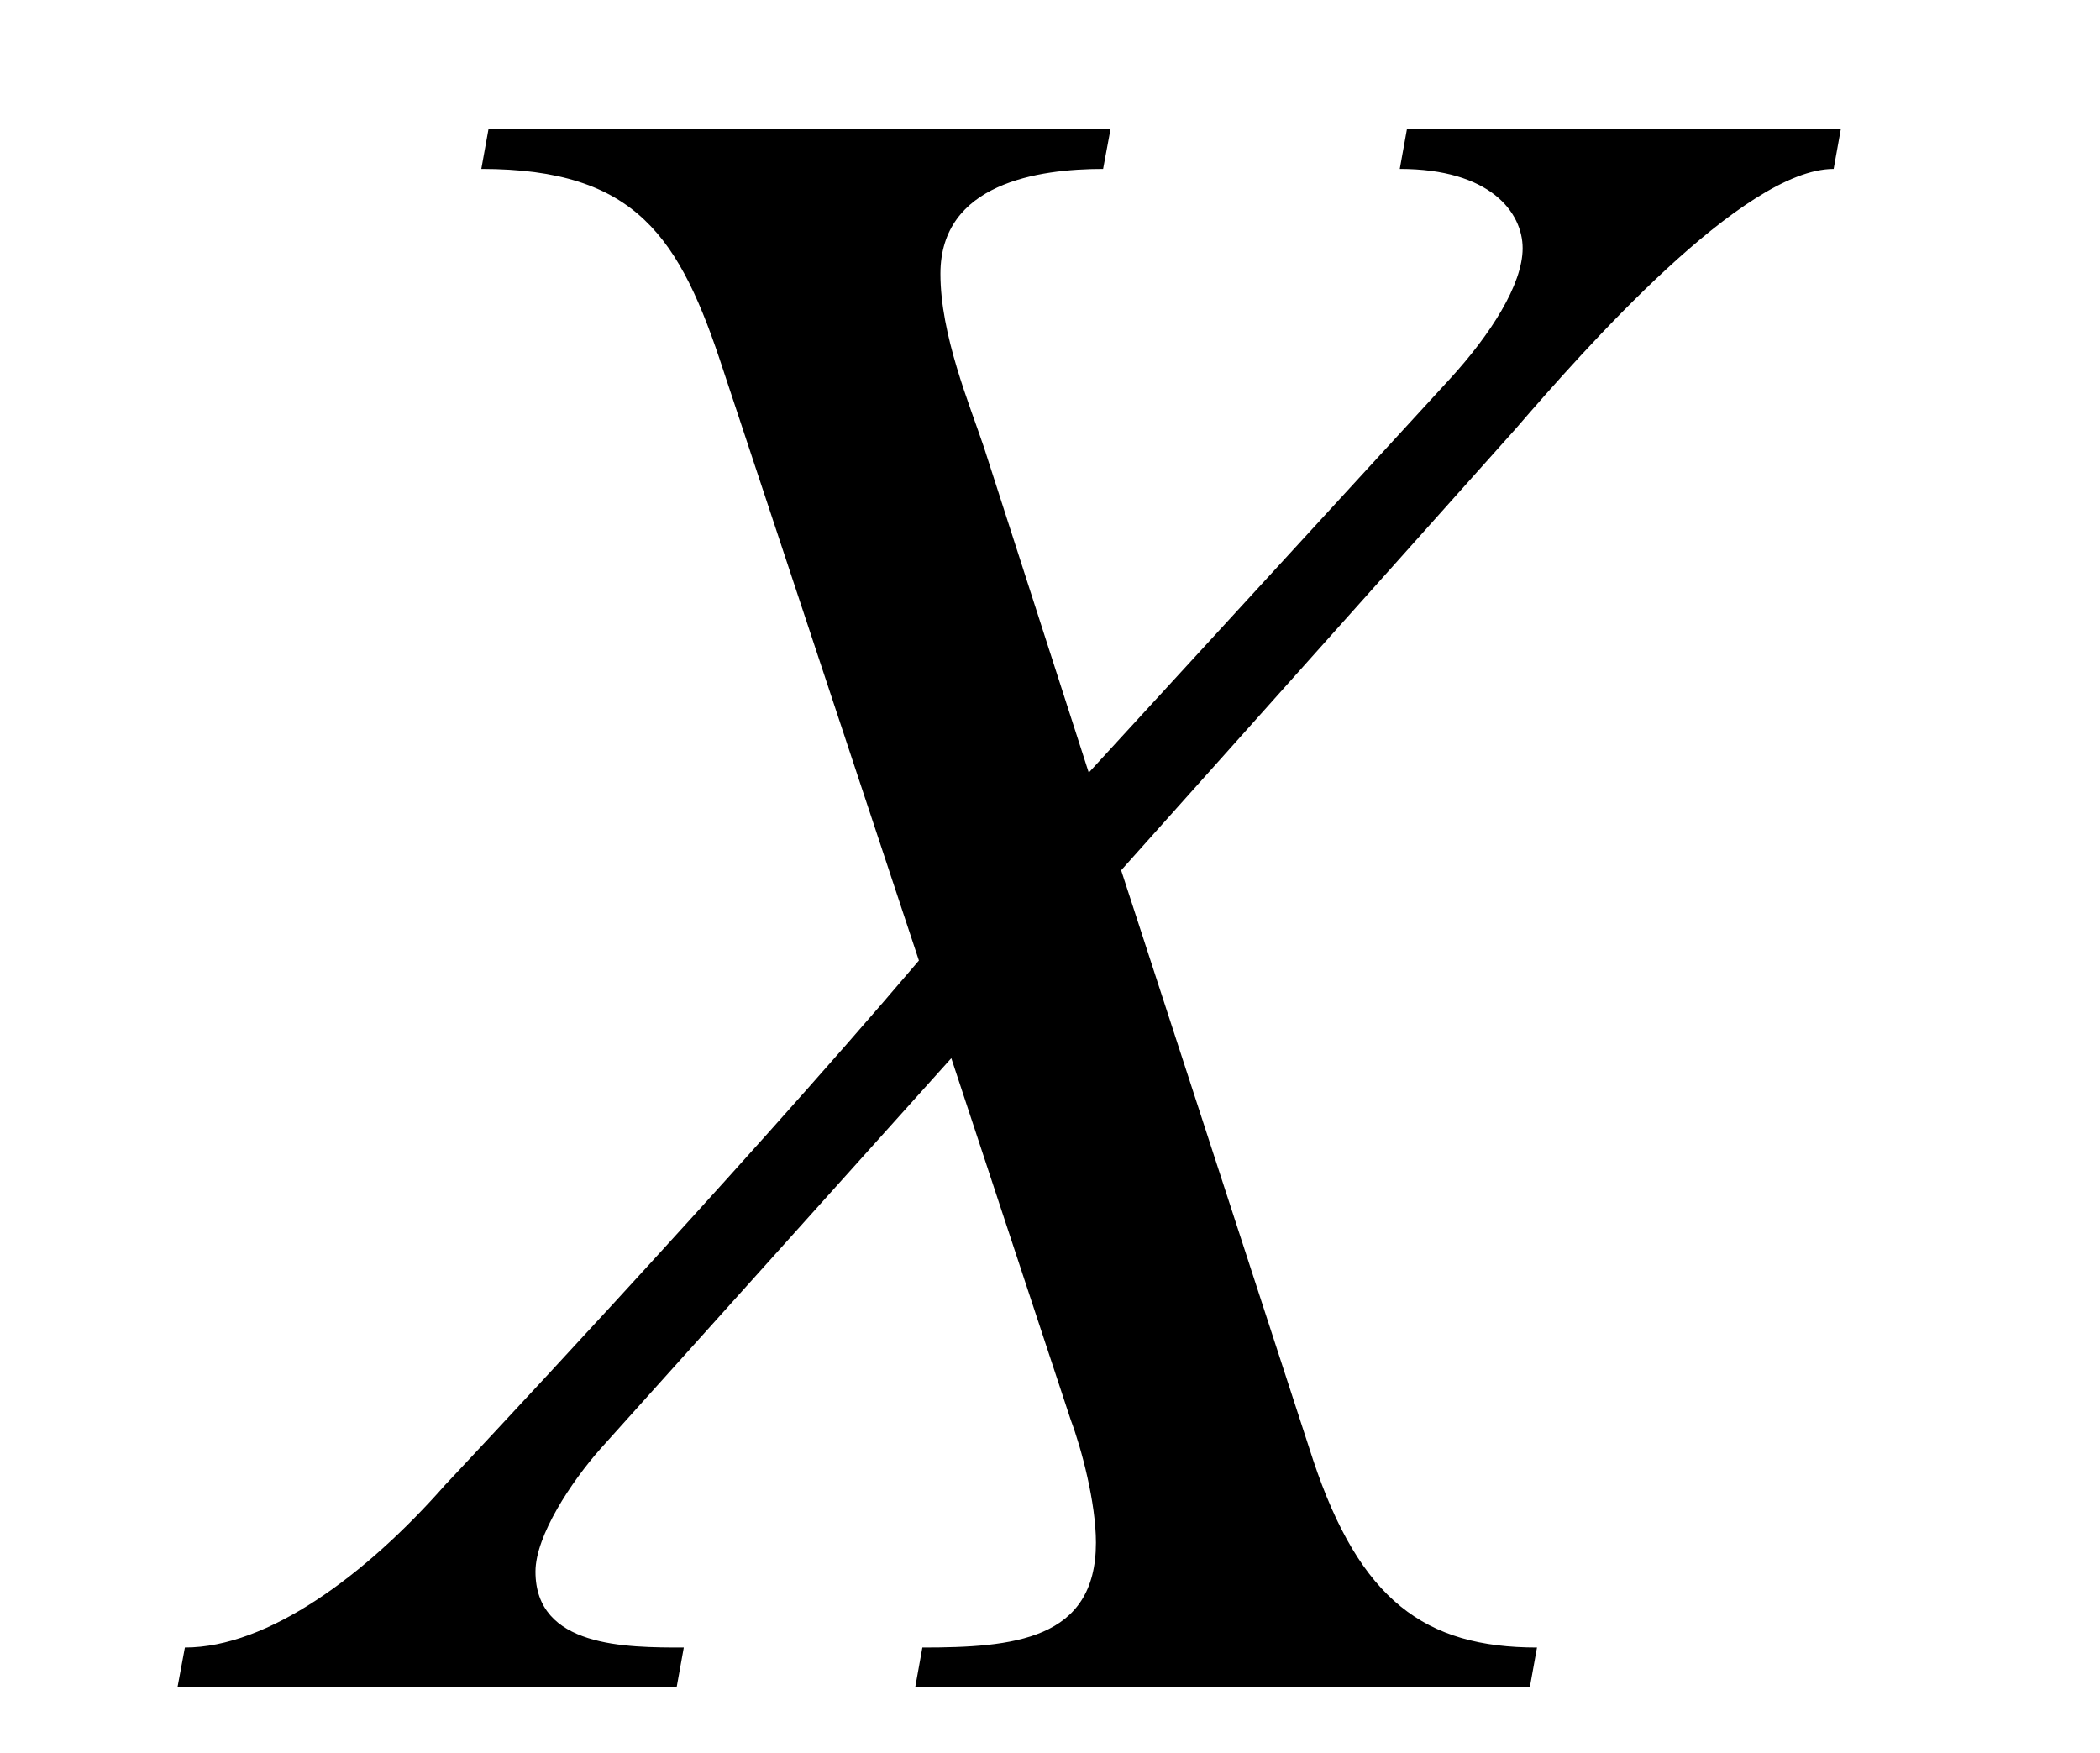 <?xml version='1.0' encoding='UTF-8'?>
<svg height="7.575" xmlns="http://www.w3.org/2000/svg" width="9.075" xmlns:xlink="http://www.w3.org/1999/xlink" viewBox="0 0 9.075 7.575">
 <defs>
  <g>
   <g id="glyph-0-0"/>
   <g id="glyph-0-1">
    <path d="M 7.672 -6.734 L 5.797 -6.734 L 5.766 -6.562 C 6.156 -6.562 6.297 -6.375 6.297 -6.219 C 6.297 -6.062 6.156 -5.844 5.984 -5.656 L 4.422 -3.953 L 3.969 -5.359 C 3.906 -5.547 3.781 -5.844 3.781 -6.109 C 3.781 -6.5 4.203 -6.562 4.484 -6.562 L 4.516 -6.734 L 1.828 -6.734 L 1.797 -6.562 C 2.469 -6.562 2.656 -6.266 2.844 -5.688 L 3.688 -3.141 C 2.906 -2.219 1.641 -0.875 1.641 -0.875 C 1.297 -0.484 0.875 -0.172 0.516 -0.172 L 0.484 0 L 2.641 0 L 2.672 -0.172 C 2.422 -0.172 2.031 -0.172 2.031 -0.5 C 2.031 -0.656 2.188 -0.891 2.312 -1.031 L 3.828 -2.719 L 4.344 -1.156 C 4.391 -1.031 4.453 -0.797 4.453 -0.625 C 4.453 -0.203 4.094 -0.172 3.703 -0.172 L 3.672 0 L 6.328 0 L 6.359 -0.172 C 5.875 -0.172 5.594 -0.375 5.391 -0.984 L 4.562 -3.531 L 6.266 -5.438 C 6.562 -5.781 7.25 -6.562 7.641 -6.562 Z M 7.672 -6.734 "/>
   </g>
  </g>
  <clipPath id="clip-0">
   <path d="M 0 0 L 8 0 L 8 7.574 L 0 7.574 Z M 0 0 " clip-rule="nonzero"/>
  </clipPath>
 </defs>
 <g clip-path="url(#clip-0)">
  <g fill-opacity="1" fill="rgb(0%, 0%, 0%)">
   <use y="7.292" x="0.283" xlink:href="#glyph-0-1"/>
  </g>
 </g>
 <title>X</title>
</svg>
